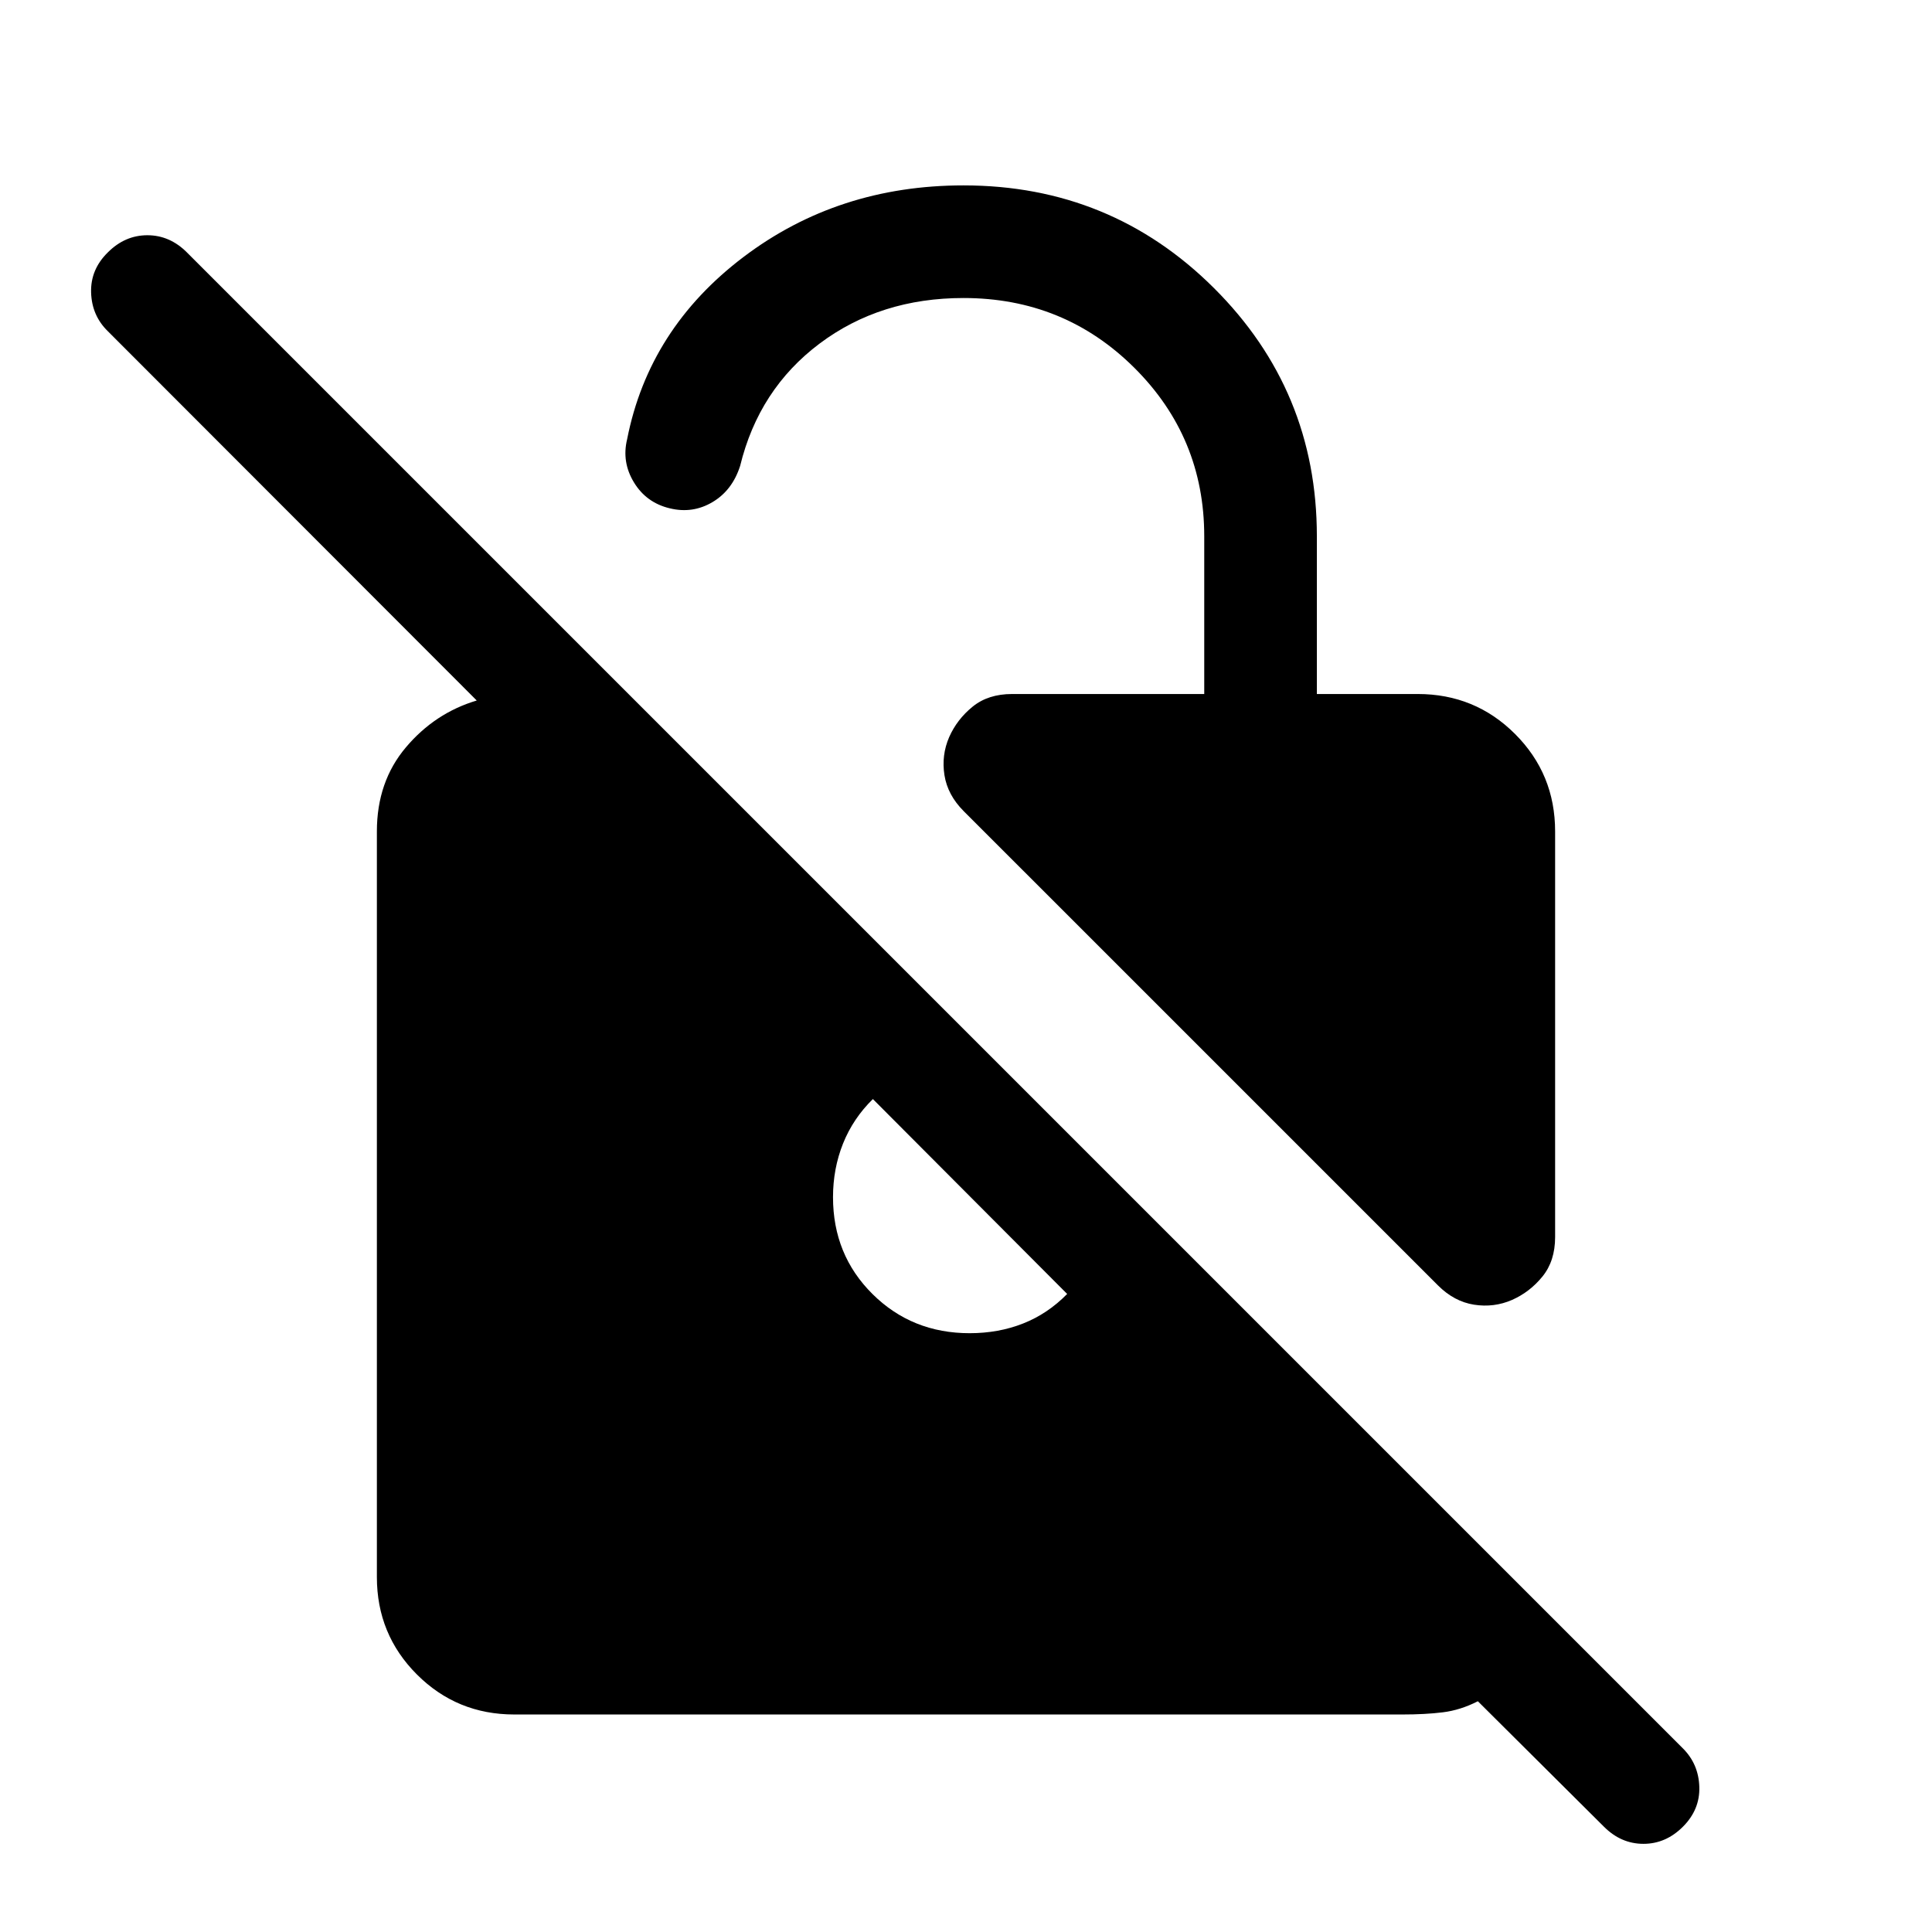 <svg xmlns="http://www.w3.org/2000/svg" height="24" viewBox="0 -960 960 960" width="24"><path d="M751.34-314.08q-9.03 3.93-18.92 2.37-9.88-1.56-17.92-9.6L478.88-556.92q-8.03-8.04-9.59-17.93-1.56-9.88 2.36-18.92 3.93-8.84 11.66-15.11t19.57-6.27h95.5v-78.39q0-49.19-34.82-83.79-34.83-34.59-84.79-34.59-41.39 0-71.56 22.67-30.17 22.68-39.44 60.75-3.89 12.16-13.75 18-9.87 5.85-21.21 3.08-11.66-2.77-17.81-12.89-6.15-10.11-3.38-21.46 10.8-54.92 57.8-90.52 47-35.59 109.35-35.59 73.19 0 124.38 50.96t51.19 123.38v78.39h50.12q28.5 0 48.38 19.88 19.89 19.89 19.89 48.39v201.57q0 11.85-6.27 19.58-6.27 7.73-15.12 11.65Zm-495.8 206q-28.5 0-48.38-19.88-19.89-19.89-19.89-48.39v-370.53q0-24.7 14.42-41.77 14.43-17.08 35.2-23.27L53.61-795.39q-8-7.8-8.34-19.26-.35-11.47 8.34-19.96 8.5-8.5 19.62-8.5 11.11 0 19.61 8.5L836.23-91.23q7.81 7.81 8.15 19.12.35 11.3-8.15 19.8t-19.61 8.5q-11.12 0-19.62-8.5l-62.66-62.35q-8.69 4.43-17.42 5.5-8.73 1.08-20.15 1.08H255.54Zm178.19-305.8q-9.84 9.65-14.83 22.11-4.98 12.46-4.98 26.65 0 28.66 19.62 48.12 19.61 19.46 48.27 19.46 14.38 0 26.59-4.83 12.21-4.82 21.87-14.67l-96.54-96.84Z"/></svg>